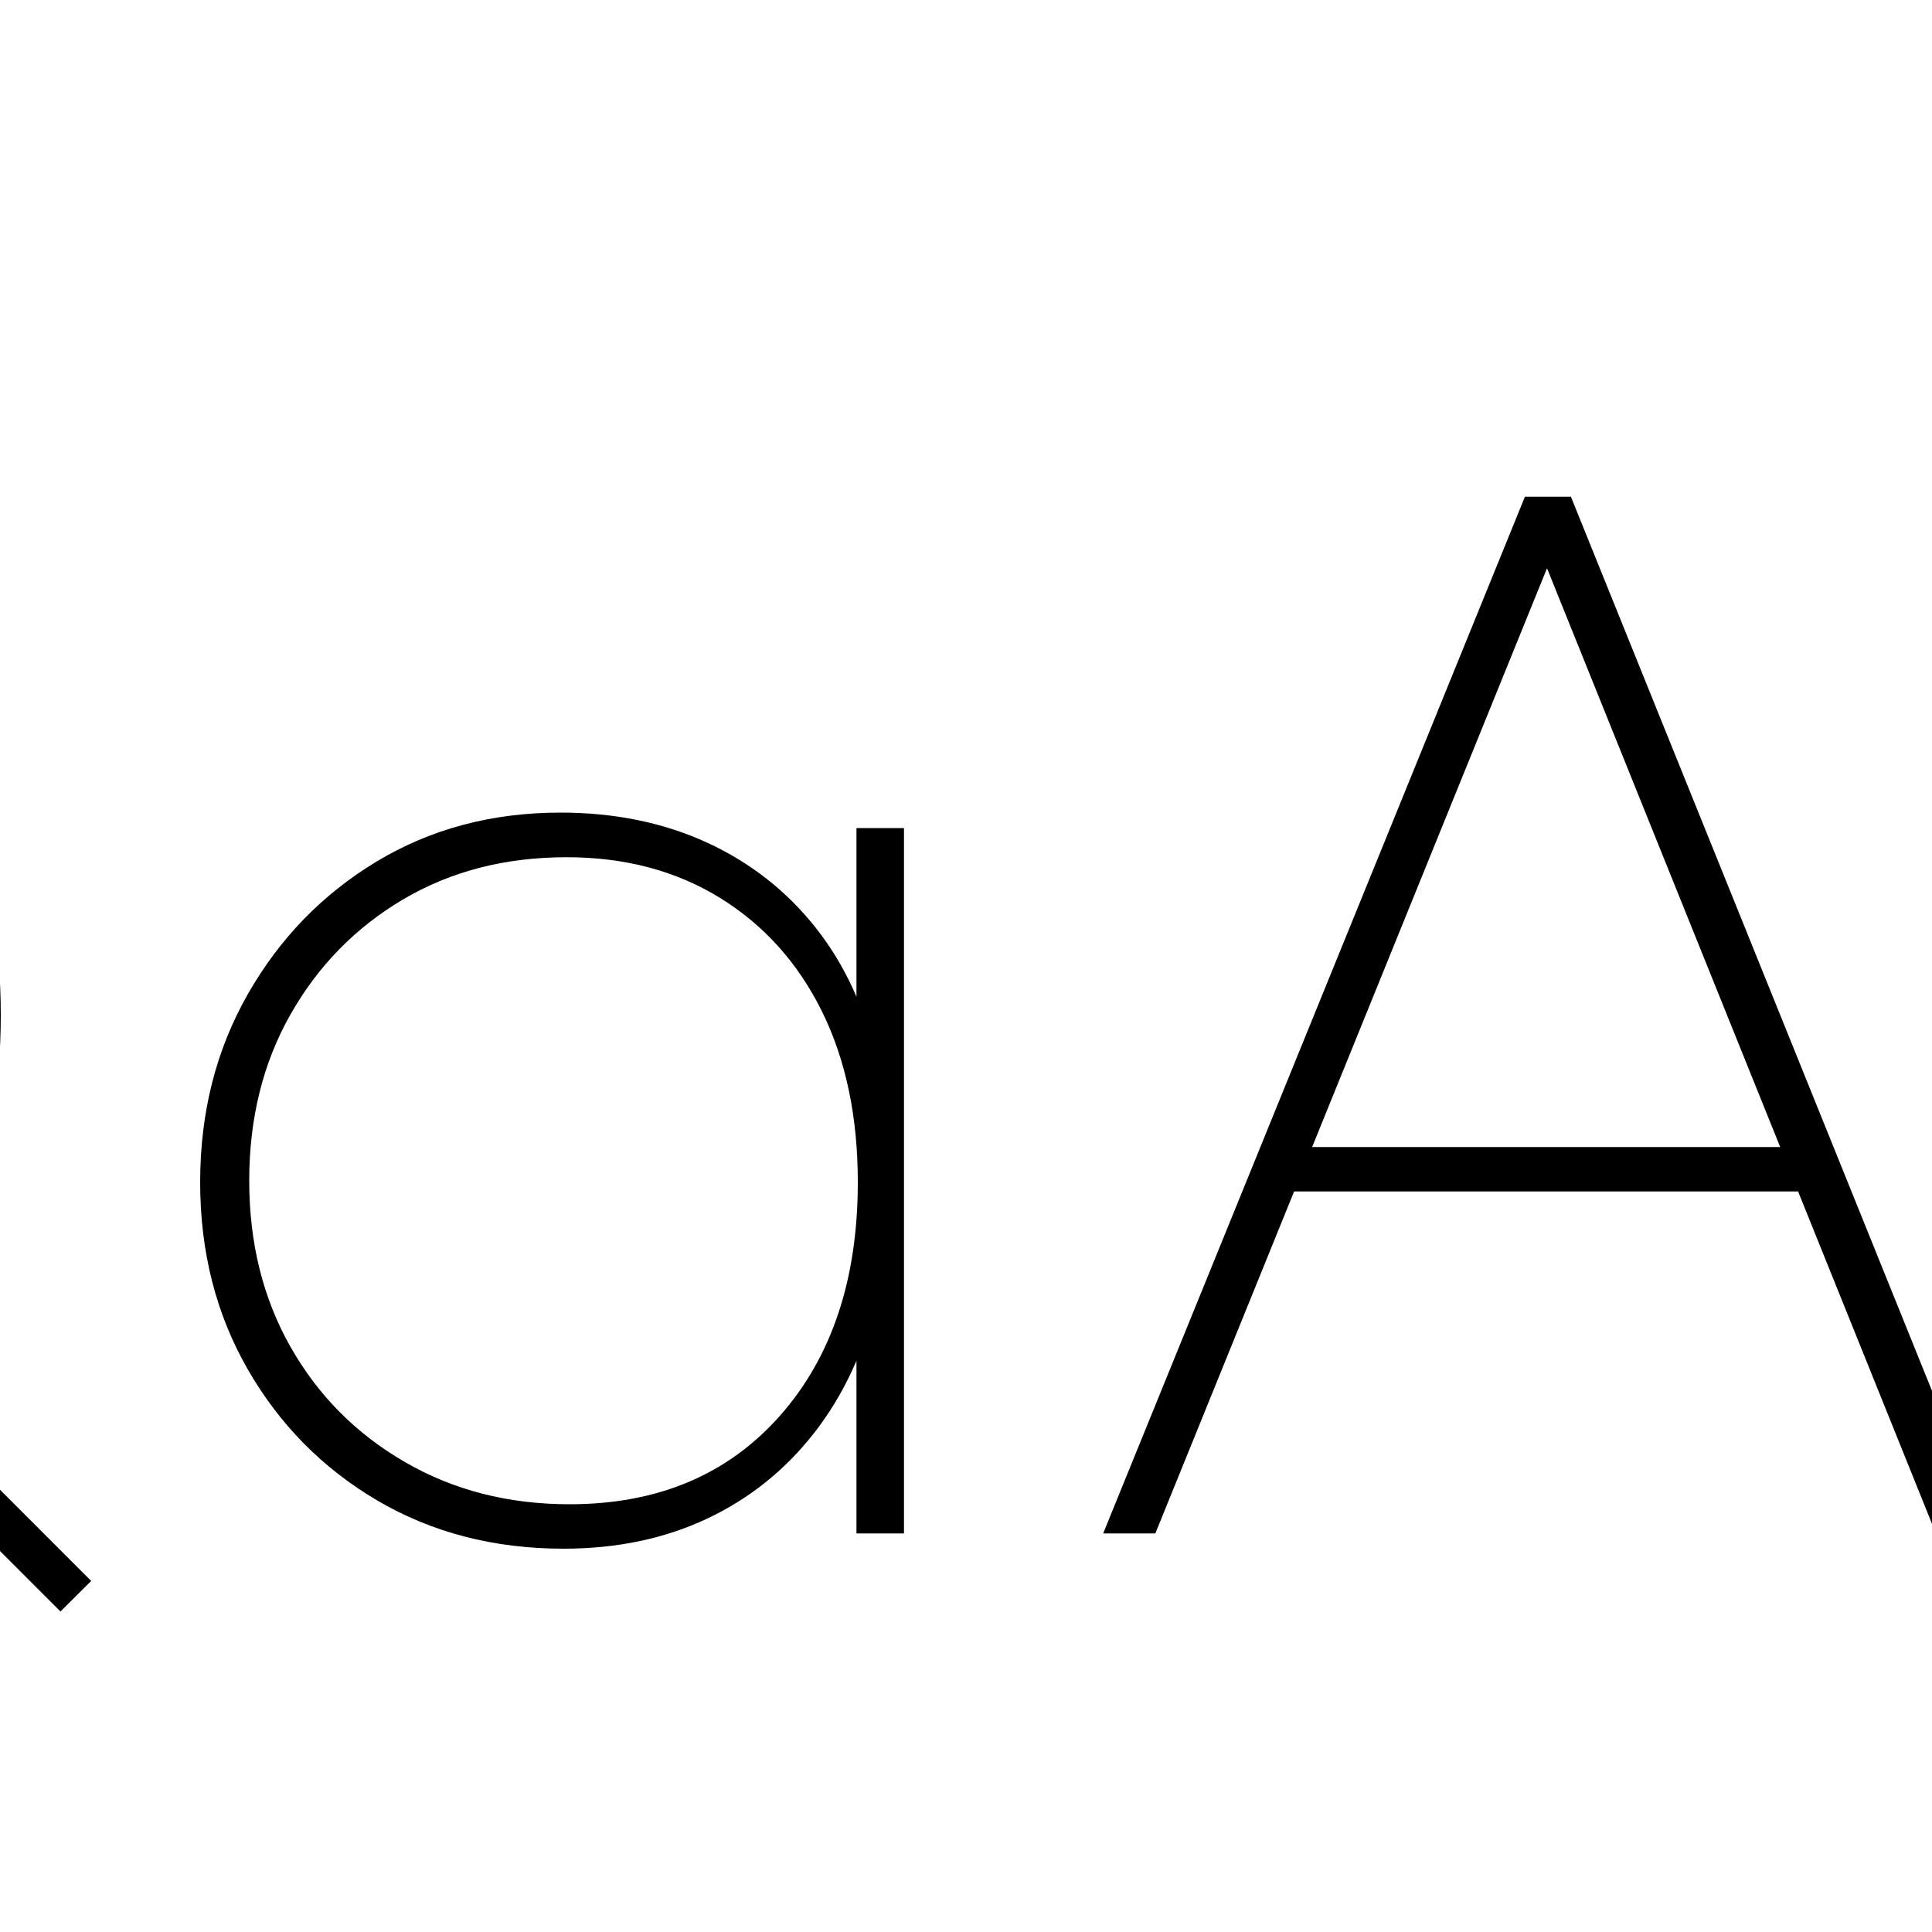 <?xml version="1.0" encoding="UTF-8" standalone="no"?>
            <svg
               xmlns="http://www.w3.org/2000/svg"
               xmlns:svg="http://www.w3.org/2000/svg"
               width="100"
               height="100"
               version="1.1"
               id="svg1"
               viewBox="0 0 100 100"
               >
               <path fill="black" d="M-77.58 80.16L-77.58 80.16Q-83.06 80.16-87.38 77.66Q-91.71 75.16-94.21 70.83Q-96.71 66.51-96.71 61.03L-96.71 61.03Q-96.71 55.63-94.29 51.35Q-91.87 47.06-87.62 44.56Q-83.37 42.06-78.06 42.06L-78.06 42.06Q-73.13 42.06-69.37 44.25Q-65.60 46.43-63.45 50.32Q-61.31 54.21-61.31 59.29L-61.31 59.29Q-61.31 59.60-61.35 60.28Q-61.39 60.95-61.55 61.98L-61.55 61.98L-94.96 61.98L-94.96 59.68L-63.13 59.68L-63.85 60.24Q-63.53 55.56-65.28 51.98Q-67.02 48.41-70.32 46.39Q-73.61 44.37-78.13 44.37L-78.13 44.37Q-82.90 44.37-86.51 46.47Q-90.12 48.57-92.14 52.26Q-94.17 55.95-94.17 60.87L-94.17 60.87Q-94.17 65.95-92.06 69.76Q-89.96 73.57-86.15 75.71Q-82.34 77.86-77.26 77.86L-77.26 77.86Q-73.45 77.86-70.24 76.43Q-67.02 75-64.80 72.14L-64.80 72.14L-63.13 73.81Q-65.60 76.75-69.37 78.45Q-73.13 80.16-77.58 80.16ZM-26.07 80.16L-26.07 80.16Q-31.71 80.16-36.51 78.06Q-41.31 75.95-44.88 72.14Q-48.45 68.33-50.44 63.29Q-52.42 58.25-52.42 52.46L-52.42 52.46Q-52.42 46.59-50.48 41.59Q-48.53 36.59-44.96 32.86Q-41.39 29.13-36.63 27.02Q-31.87 24.92-26.23 24.92L-26.23 24.92Q-20.60 24.92-15.79 27.02Q-10.99 29.13-7.46 32.86Q-3.93 36.59-1.94 41.63Q0.04 46.67 0.04 52.54L0.04 52.54Q0.04 58.33-1.90 63.37Q-3.85 68.41-7.42 72.18Q-10.99 75.95-15.71 78.06Q-20.44 80.16-26.07 80.16ZM4.72 81.83L3.13 83.41L-24.96 55.32L-23.37 53.73L4.72 81.83ZM-26.23 77.70L-26.23 77.70Q-19.48 77.70-14.17 74.37Q-8.85 71.03-5.75 65.32Q-2.66 59.60-2.66 52.46L-2.66 52.46Q-2.66 47.14-4.44 42.58Q-6.23 38.02-9.40 34.60Q-12.58 31.19-16.87 29.29Q-21.15 27.38-26.23 27.38L-26.23 27.38Q-32.98 27.38-38.29 30.67Q-43.61 33.97-46.67 39.64Q-49.72 45.32-49.72 52.46L-49.72 52.46Q-49.72 57.78-47.94 62.38Q-46.15 66.98-42.98 70.44Q-39.80 73.89-35.52 75.79Q-31.23 77.70-26.23 77.70ZM29.17 80.16L29.17 80.16Q23.77 80.16 19.52 77.66Q15.28 75.16 12.82 70.87Q10.36 66.59 10.36 61.19L10.36 61.19Q10.36 55.79 12.82 51.47Q15.28 47.14 19.48 44.60Q23.69 42.06 29.01 42.06L29.01 42.06Q33.21 42.06 36.59 43.61Q39.96 45.16 42.22 48.02Q44.48 50.87 45.36 54.84L45.36 54.84L45.36 67.30Q44.40 71.27 42.14 74.17Q39.88 77.06 36.59 78.61Q33.29 80.16 29.17 80.16ZM29.48 77.86L29.48 77.86Q36.31 77.86 40.36 73.29Q44.40 68.73 44.40 61.19L44.40 61.19Q44.40 56.11 42.54 52.34Q40.67 48.57 37.26 46.47Q33.85 44.37 29.33 44.37L29.33 44.37Q24.56 44.37 20.87 46.55Q17.18 48.73 15.04 52.50Q12.90 56.27 12.90 61.11L12.90 61.11Q12.90 65.95 15.04 69.72Q17.18 73.49 20.95 75.67Q24.72 77.86 29.48 77.86ZM46.79 79.37L44.33 79.37L44.33 69.60L45.04 60.56L44.33 51.75L44.33 42.86L46.79 42.86L46.79 79.37ZM59.80 79.37L57.10 79.37L78.93 25.71L81.31 25.71L102.98 79.37L100.20 79.37L79.48 27.94L80.67 27.94L59.80 79.37ZM93.93 61.67L66.23 61.67L66.23 59.37L93.93 59.37L93.93 61.67ZM126.94 80.16L126.94 80.16Q121.55 80.16 117.30 77.66Q113.06 75.16 110.60 70.87Q108.13 66.59 108.13 61.19L108.13 61.19Q108.13 55.79 110.60 51.47Q113.06 47.14 117.26 44.60Q121.47 42.06 126.79 42.06L126.79 42.06Q130.99 42.06 134.37 43.61Q137.74 45.16 140 48.02Q142.26 50.87 143.13 54.84L143.13 54.84L143.13 67.30Q142.18 71.27 139.92 74.17Q137.66 77.06 134.37 78.61Q131.07 80.16 126.94 80.16ZM127.26 77.86L127.26 77.86Q134.09 77.86 138.13 73.29Q142.18 68.73 142.18 61.19L142.18 61.19Q142.18 56.11 140.32 52.34Q138.45 48.57 135.04 46.47Q131.63 44.37 127.10 44.37L127.10 44.37Q122.34 44.37 118.65 46.55Q114.96 48.73 112.82 52.50Q110.67 56.27 110.67 61.11L110.67 61.11Q110.67 65.95 112.82 69.72Q114.96 73.49 118.73 75.67Q122.50 77.86 127.26 77.86ZM144.56 94.92L142.10 94.92L142.10 69.60L142.82 60.56L142.10 51.75L142.10 42.86L144.56 42.86L144.56 94.92ZM178.29 79.37L160.04 79.37L160.04 77.06L178.69 77.06Q185.20 77.06 189.13 73.65Q193.06 70.24 193.06 64.60L193.06 64.60Q193.06 60.95 191.35 58.17Q189.64 55.40 186.63 53.81Q183.61 52.22 179.64 52.22L179.64 52.22L160.04 52.22L160.04 50.08L179.25 50.08Q184.48 50.08 187.50 47.10Q190.52 44.13 190.52 39.05L190.52 39.05Q190.52 33.89 187.10 30.95Q183.69 28.02 177.98 28.02L177.98 28.02L160.04 28.02L160.04 25.71L177.98 25.71Q182.58 25.71 185.95 27.30Q189.33 28.89 191.19 31.83Q193.06 34.76 193.06 38.89L193.06 38.89Q193.06 43.65 190.67 46.94Q188.29 50.24 183.77 51.59L183.77 51.59L184.17 50.63Q189.56 51.90 192.62 55.63Q195.67 59.37 195.67 64.60L195.67 64.60Q195.67 69.05 193.53 72.38Q191.39 75.71 187.50 77.54Q183.61 79.37 178.29 79.37L178.29 79.37ZM161.31 79.37L158.77 79.37L158.77 25.71L161.31 25.71L161.31 79.37Z"/>
            </svg>